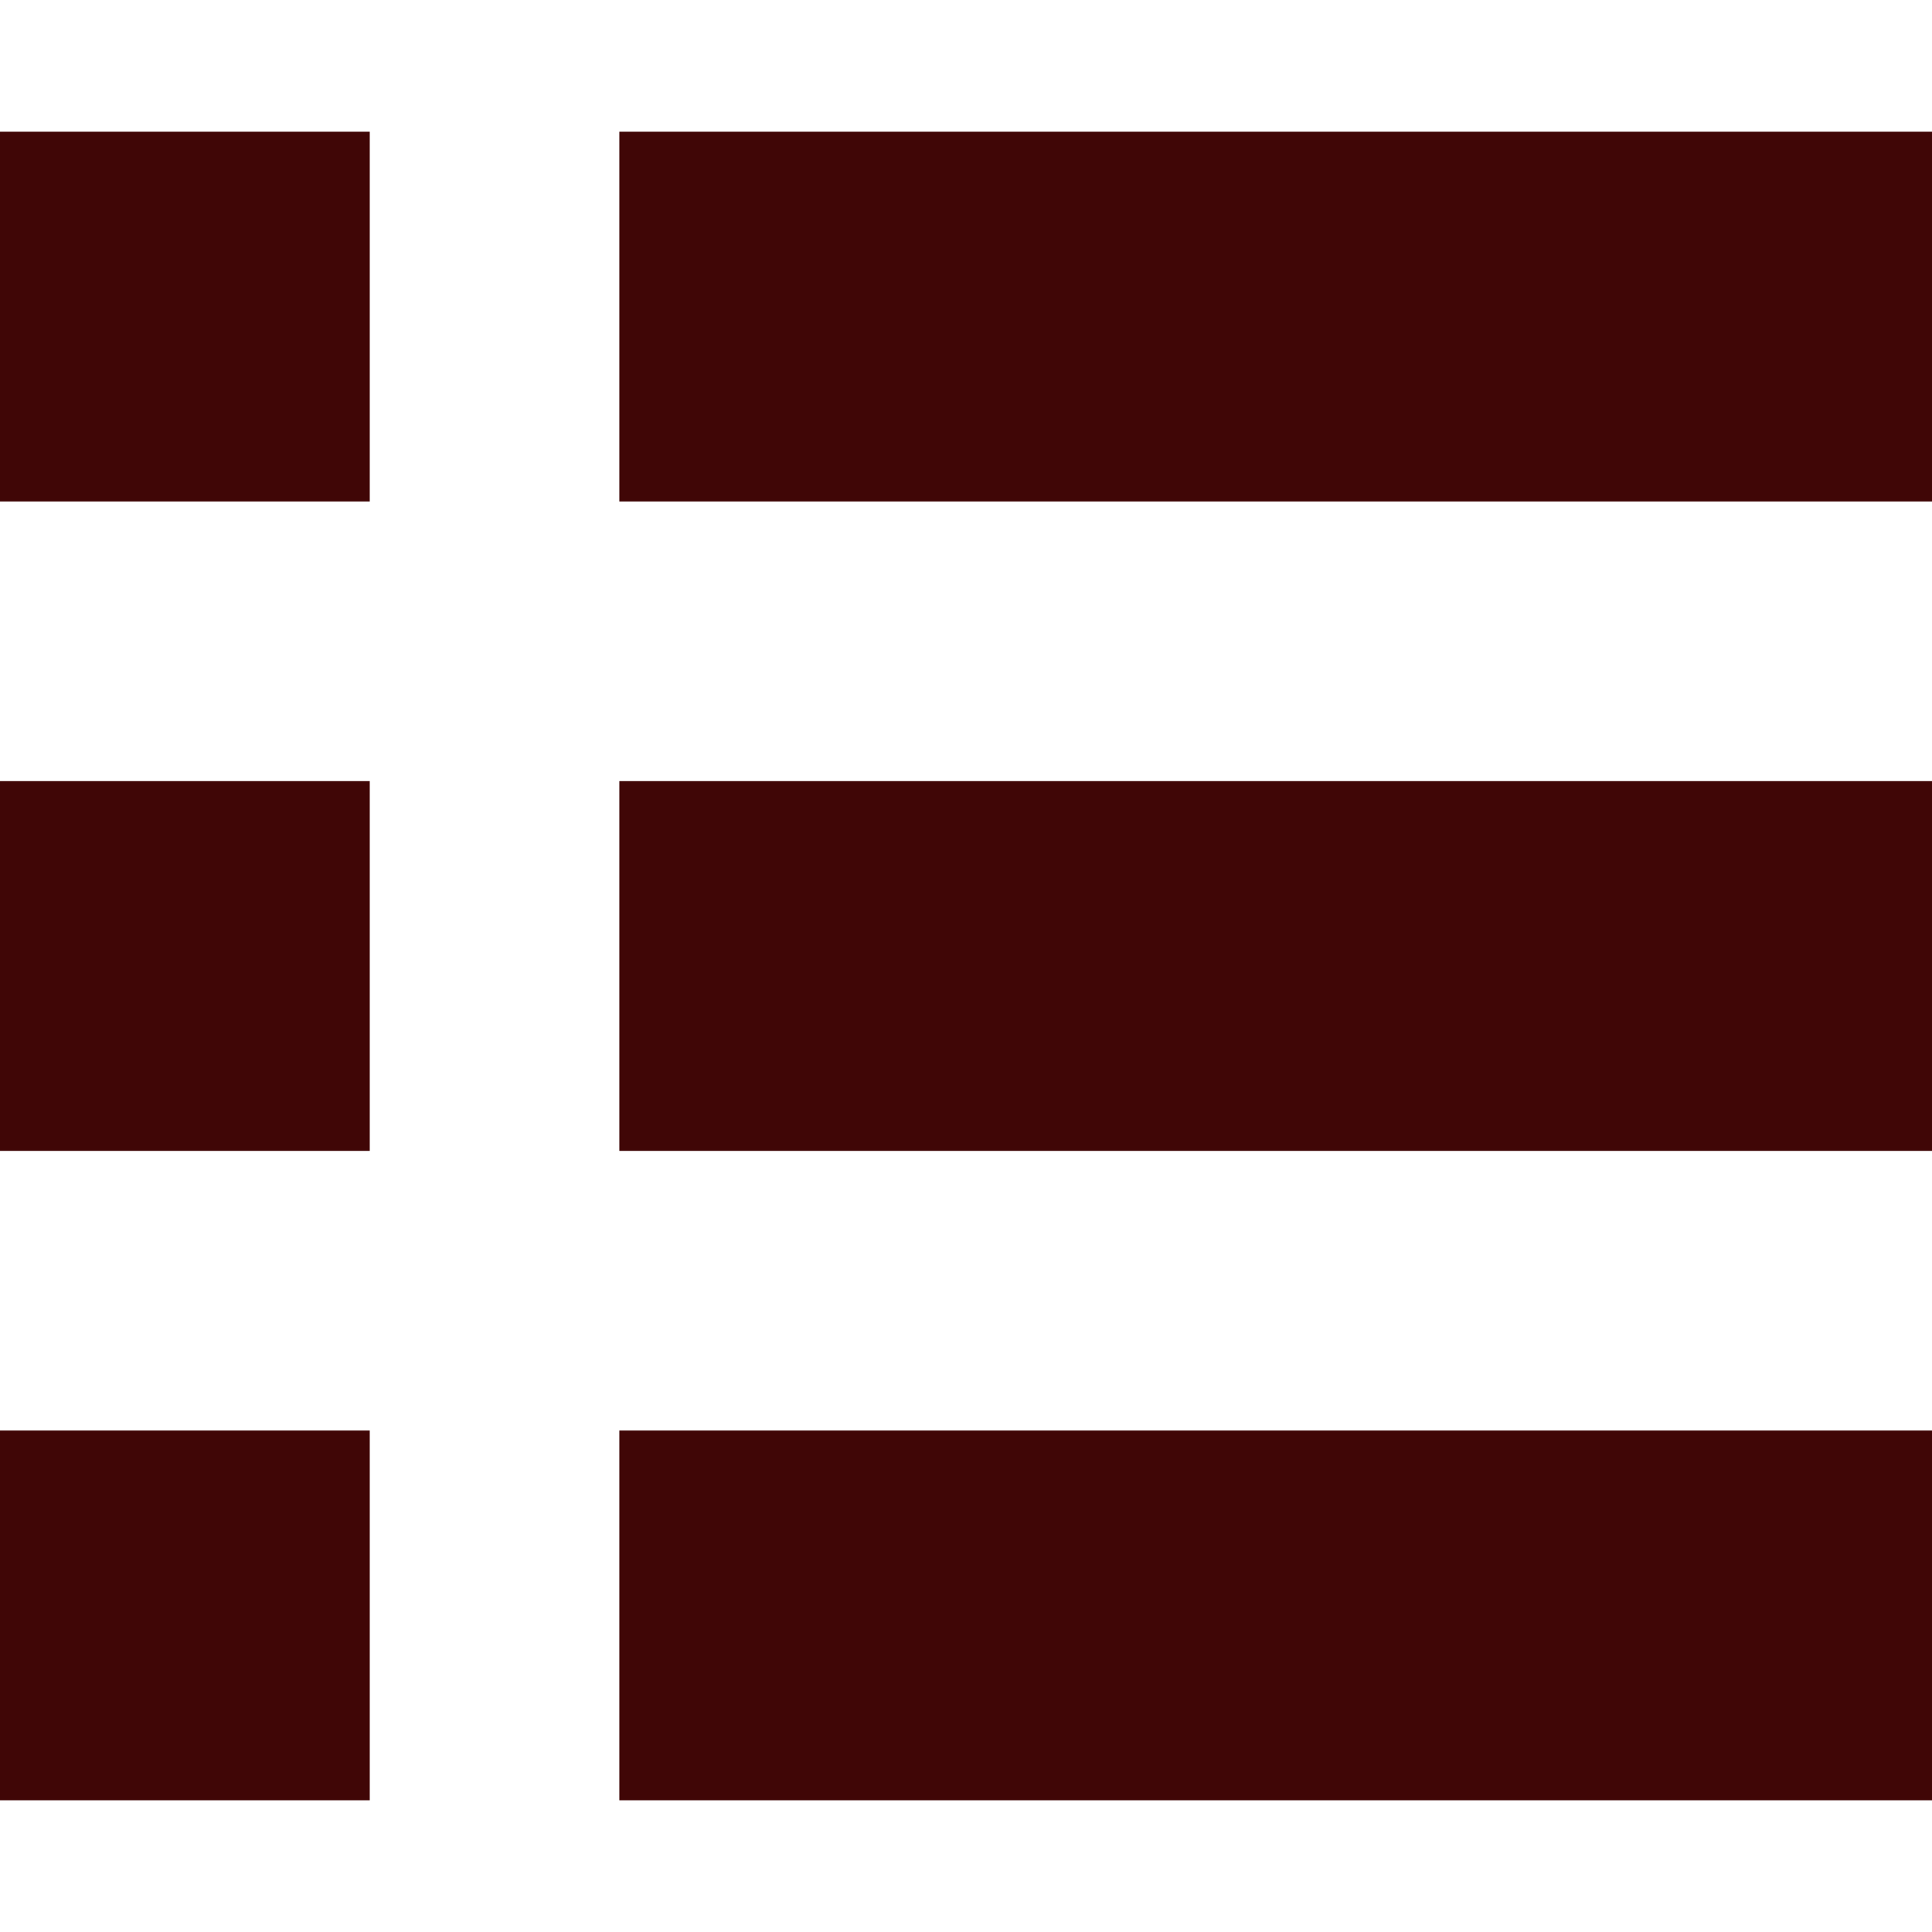 <?xml version="1.0"?>
<svg xmlns="http://www.w3.org/2000/svg" xmlns:xlink="http://www.w3.org/1999/xlink" version="1.1" id="Capa_1" x="0px" y="0px" viewBox="0 0 209 209" style="enable-background:new 0 0 209 209;" xml:space="preserve" width="512px" height="512px" class=""><g><g>
	<rect y="84.5" width="40" height="40" data-original="#000000" class="active-path" data-old_color="#000000" fill="#400606"/>
	<rect y="14.25" width="40" height="40" data-original="#000000" class="active-path" data-old_color="#000000" fill="#400606"/>
	<rect y="154.75" width="40" height="40" data-original="#000000" class="active-path" data-old_color="#000000" fill="#400606"/>
	<rect x="67" y="84.5" width="142" height="40" data-original="#000000" class="active-path" data-old_color="#000000" fill="#400606"/>
	<rect x="67" y="14.25" width="142" height="40" data-original="#000000" class="active-path" data-old_color="#000000" fill="#400606"/>
	<rect x="67" y="154.75" width="142" height="40" data-original="#000000" class="active-path" data-old_color="#000000" fill="#400606"/>
</g></g> </svg>
